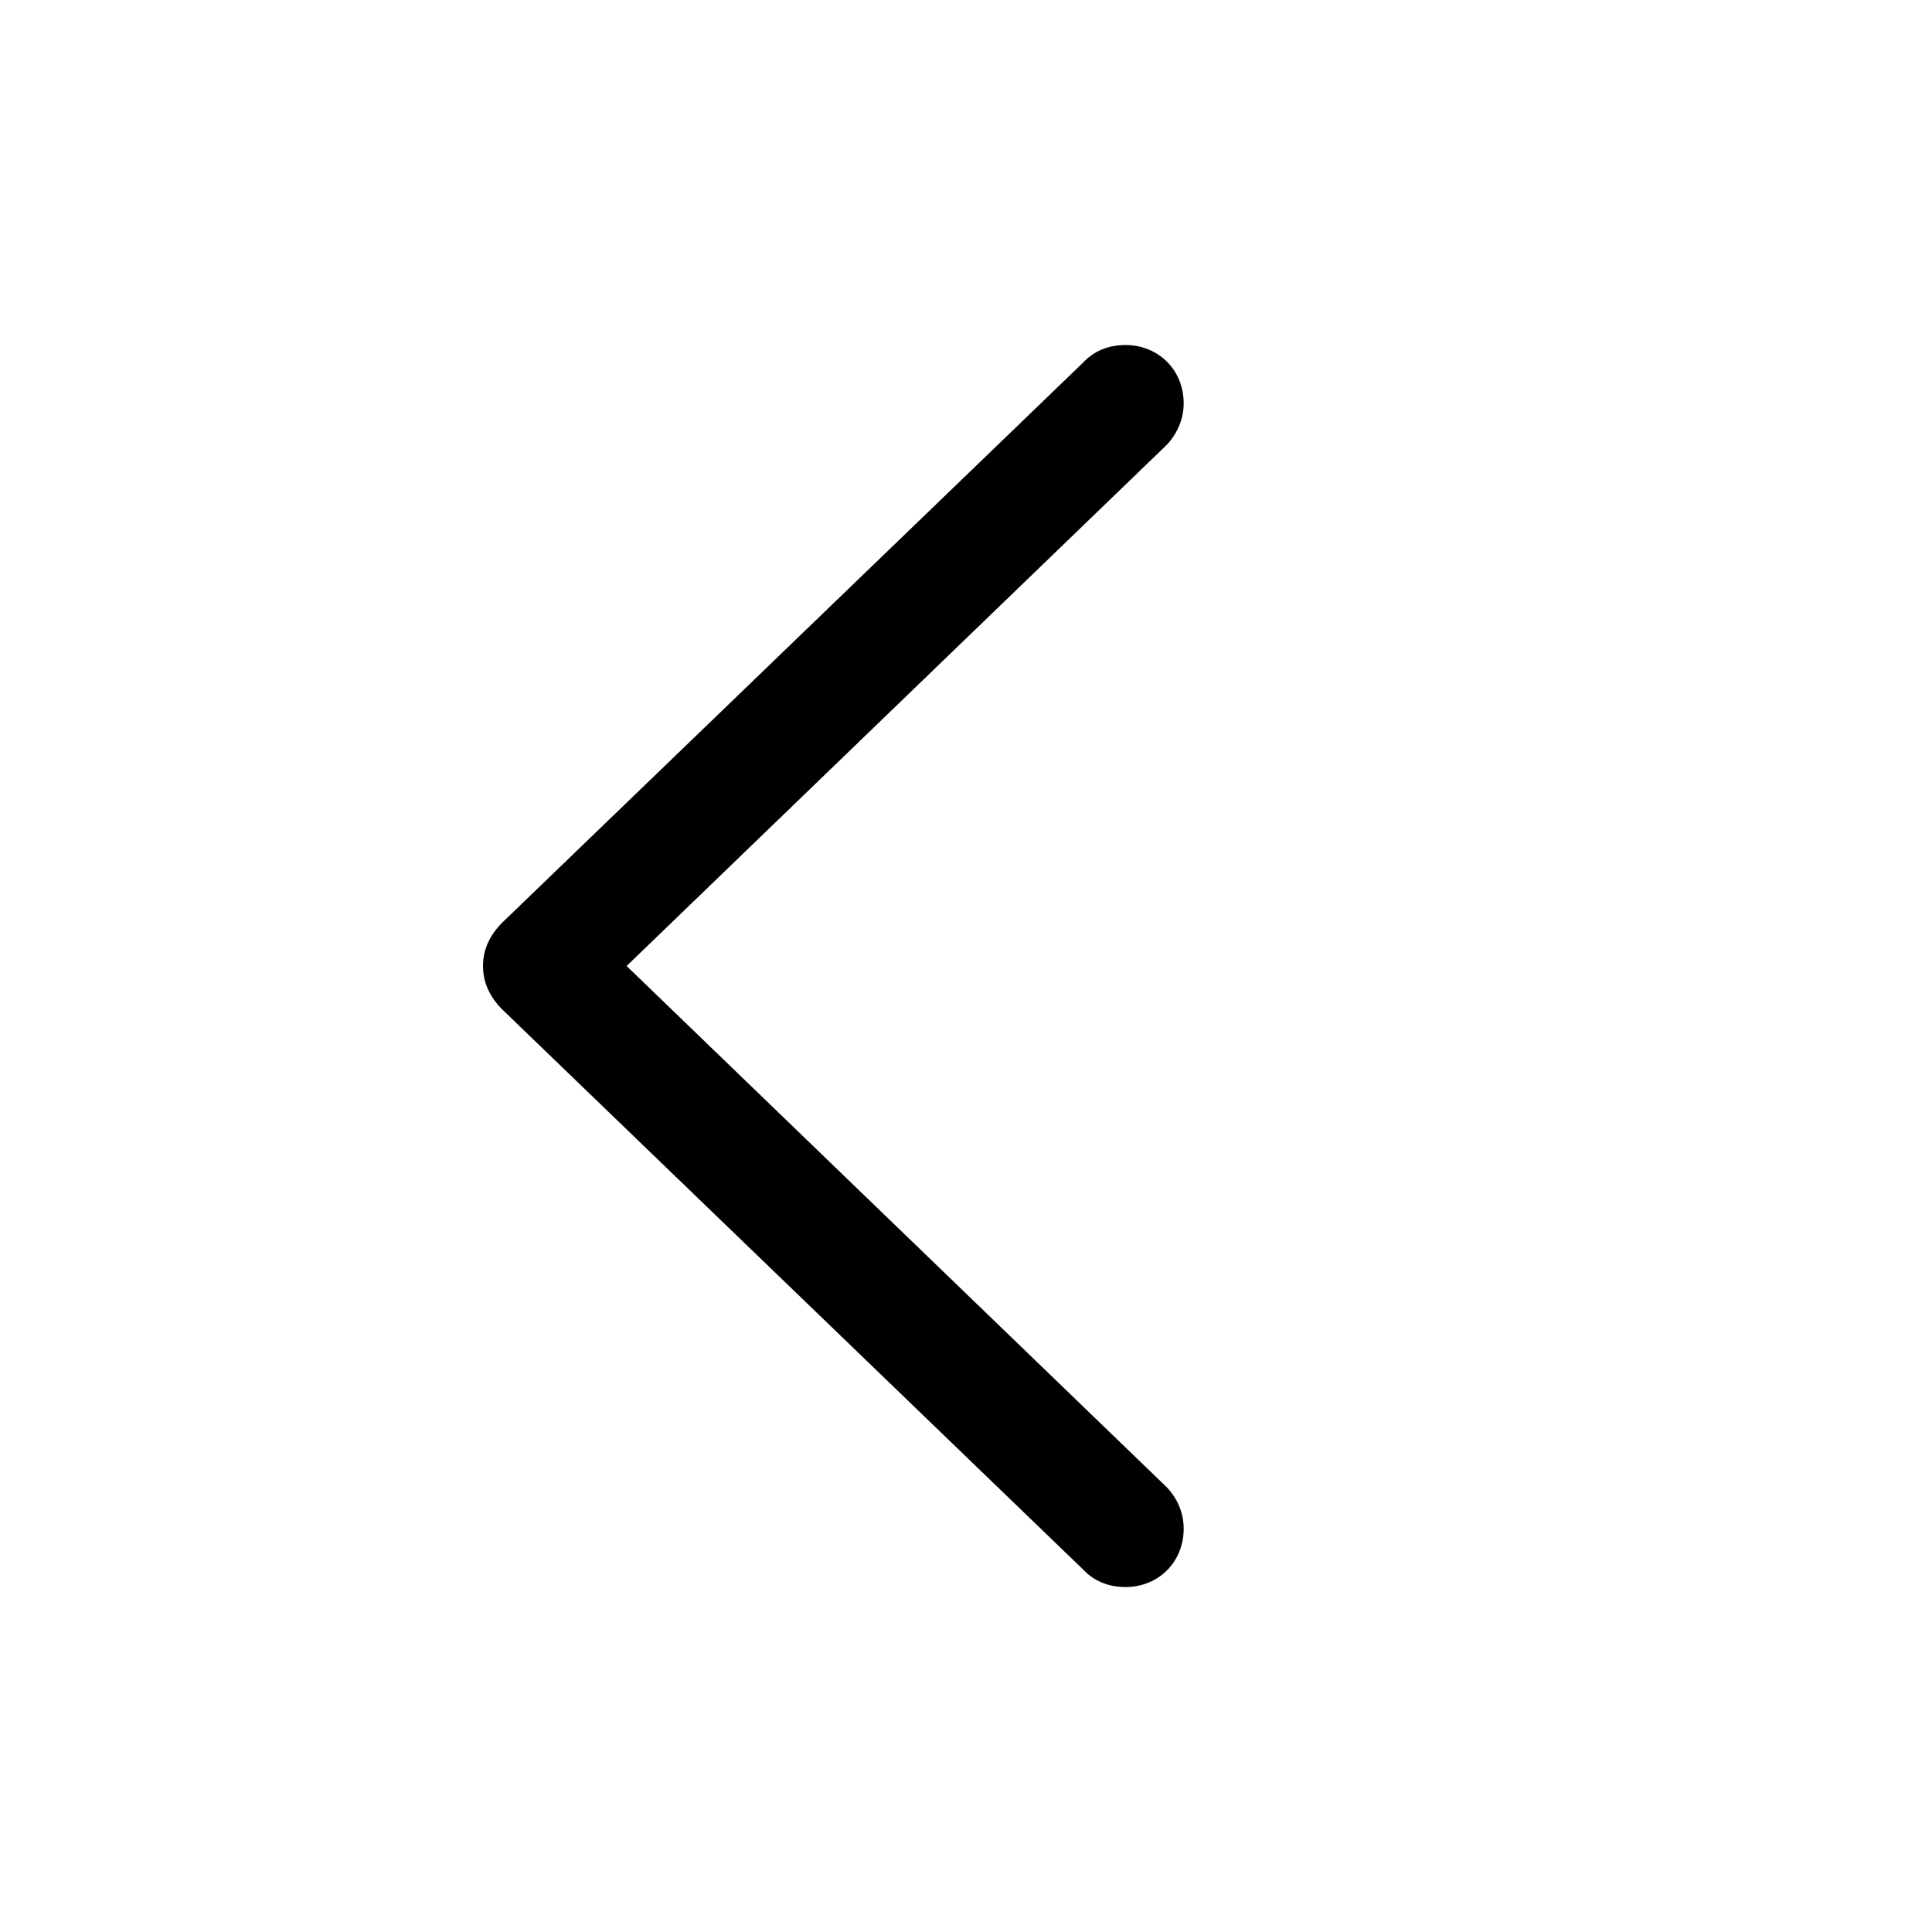 <svg width="24" height="24" viewBox="0 0 24 24" fill="none" xmlns="http://www.w3.org/2000/svg">
<path d="M6 12C6 12.205 6.083 12.379 6.232 12.533L13.459 19.501C13.593 19.643 13.775 19.715 13.981 19.715C14.389 19.715 14.704 19.406 14.704 18.991C14.704 18.789 14.625 18.615 14.495 18.476L7.784 12L14.495 5.525C14.625 5.386 14.704 5.204 14.704 5.01C14.704 4.595 14.389 4.286 13.981 4.286C13.775 4.286 13.593 4.357 13.459 4.5L6.232 11.468C6.083 11.621 6 11.796 6 12Z" fill="black"/>
</svg>
